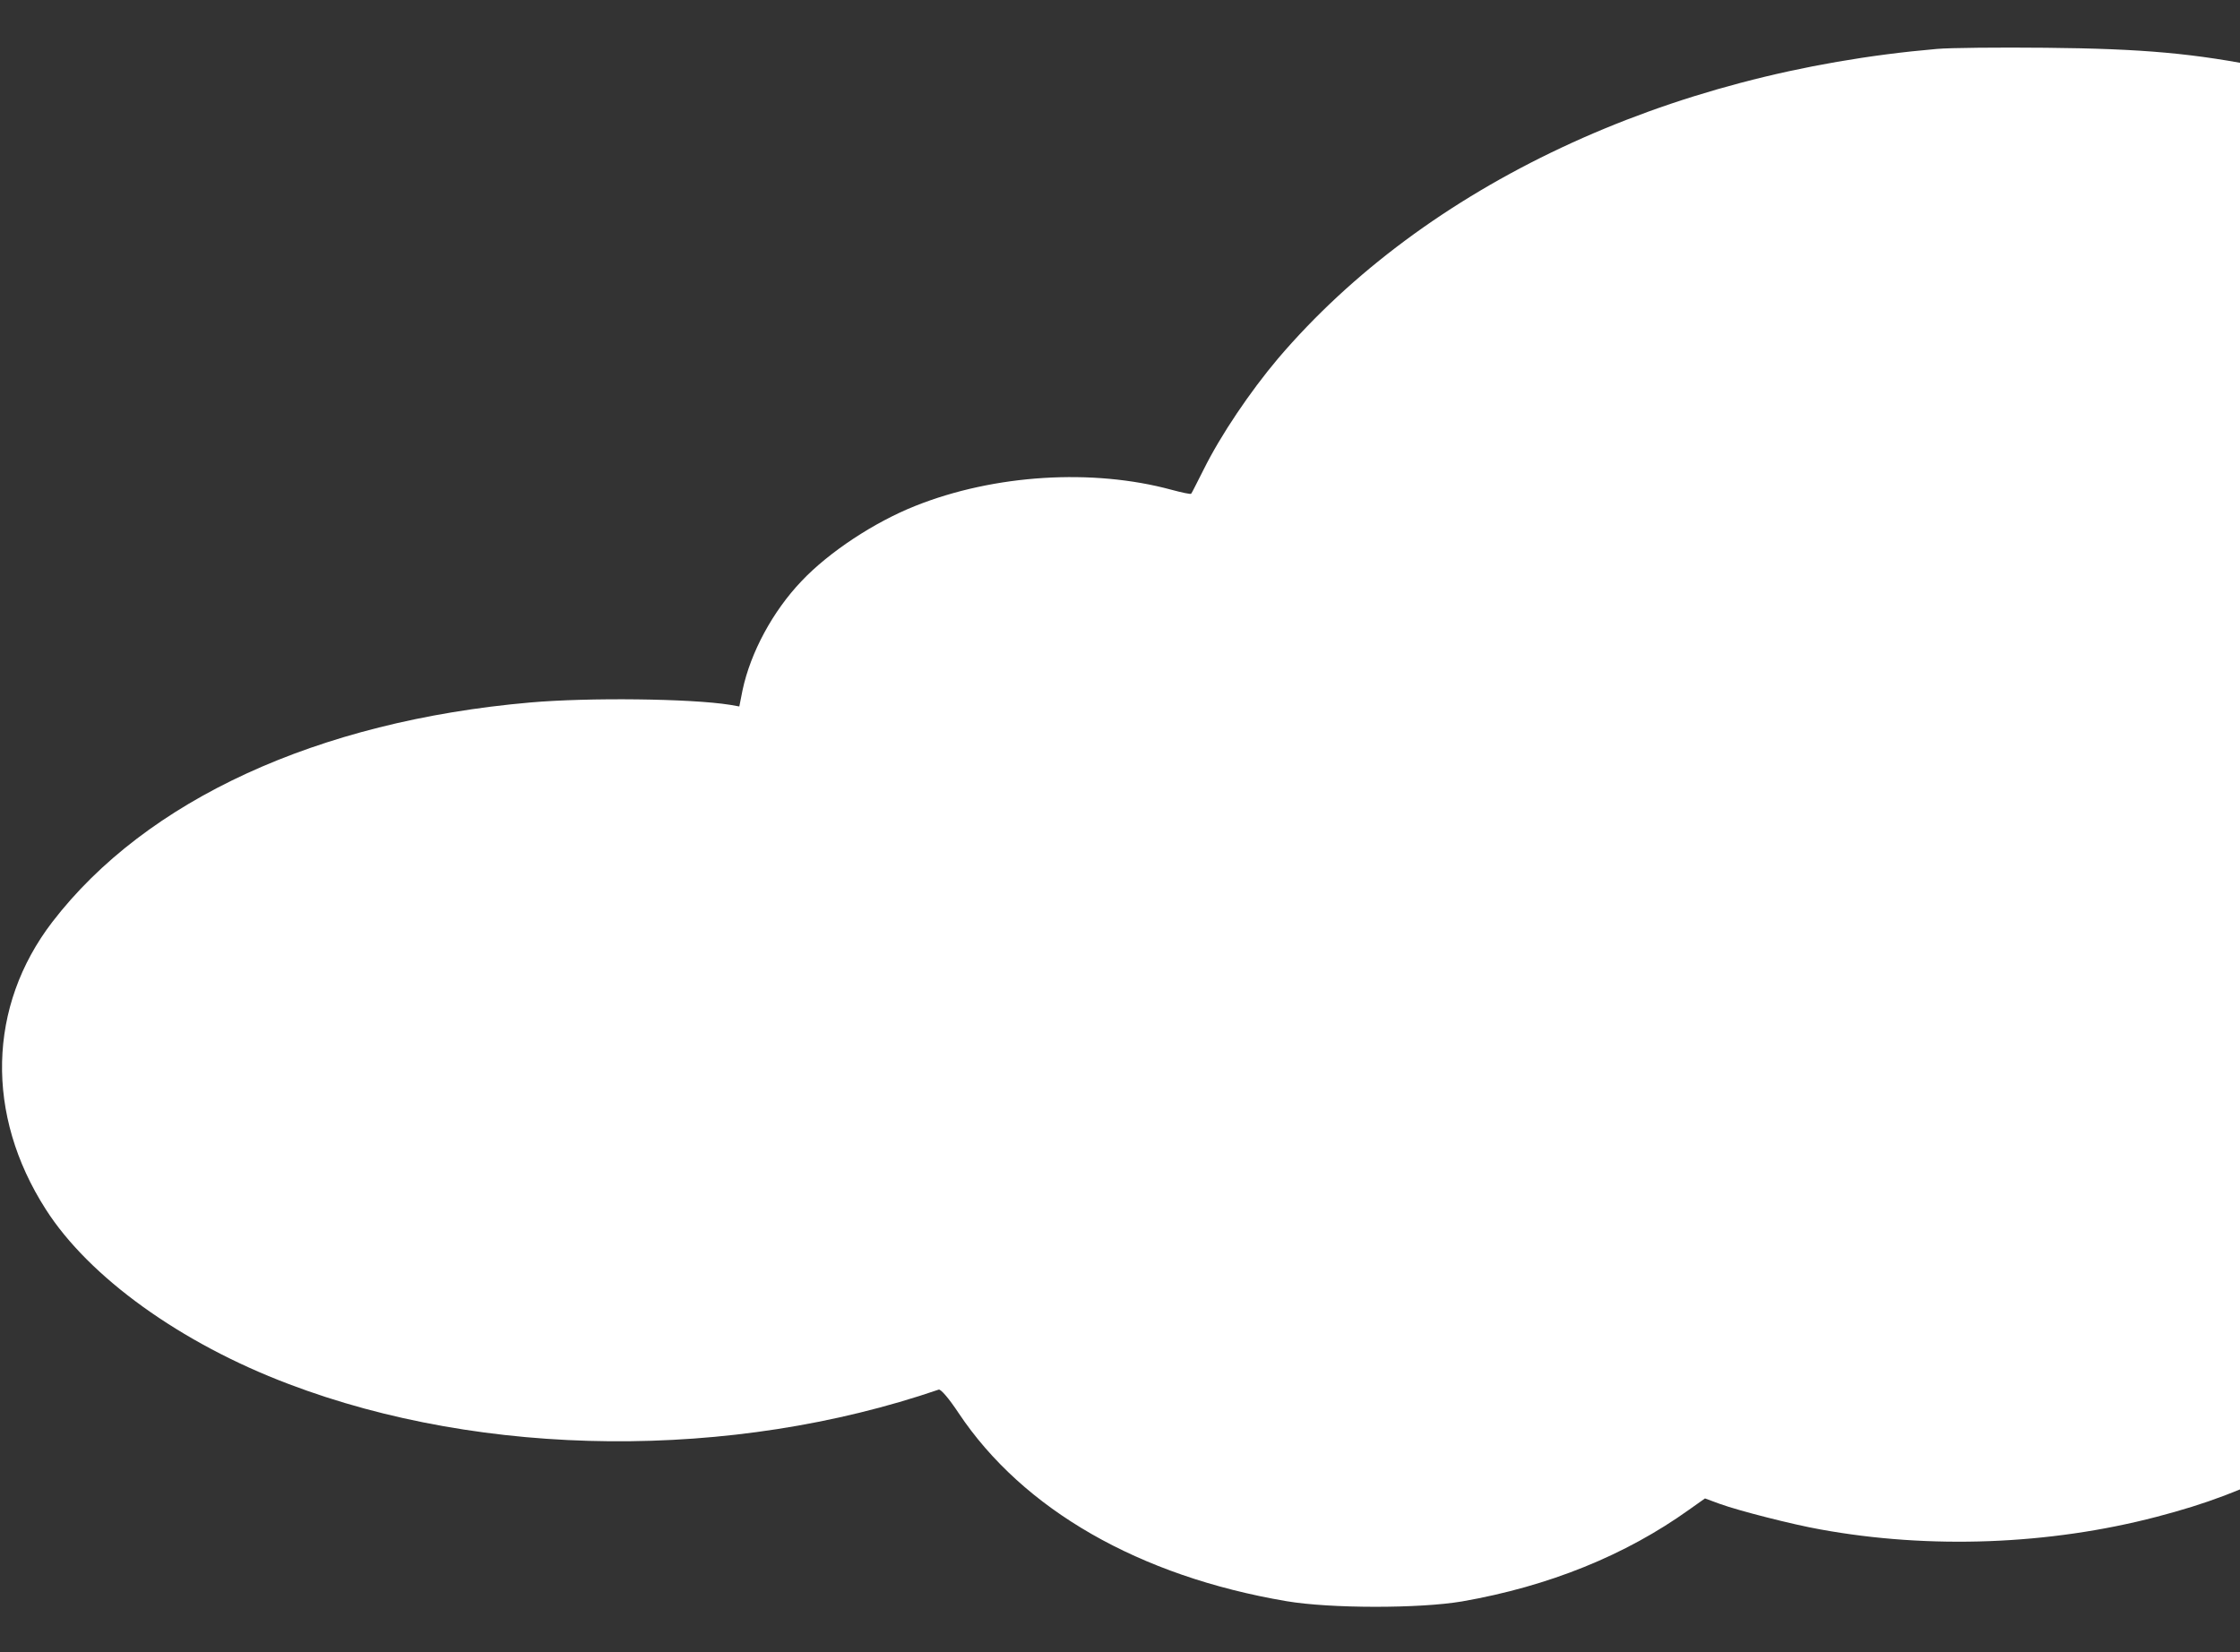 <svg width="282" height="208" xmlns="http://www.w3.org/2000/svg" xmlns:xlink="http://www.w3.org/1999/xlink" overflow="hidden"><rect width="100%" height="100%" fill="#333333" stroke="none"/><defs><clipPath id="clip0"><rect x="998" y="286" width="282" height="208"/></clipPath></defs><g clip-path="url(#clip0)" transform="translate(-998 -286)"><path d="M190.544 201.839C163.965 198.906 140.202 184.618 125.709 162.88 122.922 158.655 120.047 153.198 118.375 148.886 117.73 147.272 117.202 145.893 117.143 145.835 117.084 145.747 116.234 145.981 115.207 146.333 107.432 149.032 97.781 148.27 90.006 144.309 85.958 142.256 81.469 138.471 78.77 134.804 75.954 131.019 73.783 125.856 72.991 121.133L72.668 119.05 71.758 119.255C67.886 120.047 57.823 120.194 52.073 119.549 31.156 117.202 14.287 107.286 5.046 91.913-1.32 81.293-1.555 67.622 4.401 55.74 8.654 47.203 17.69 38.872 28.31 33.738 47.555 24.379 71.935 24.115 92.294 33.034 92.5 33.122 93.321 31.889 94.26 30.07 100.597 17.925 112.038 9.535 126.531 6.395 130.843 5.457 139.645 5.457 143.81 6.366 152.348 8.273 159.887 12.175 166.165 17.925L167.72 19.333 169.216 18.629C171.065 17.778 176.345 16.047 179.074 15.431 189.87 12.908 201.634 13.495 212.166 17.015 217.094 18.658 220.615 20.36 225.514 23.47 226.101 23.851 226.306 23.734 228.741 21.68 232.086 18.834 233.993 17.426 237.044 15.519 253.854 5.134 275.123 2.142 295.278 7.334 304.226 9.652 313.056 14.023 320.654 19.891 324.058 22.531 330.042 28.604 331.656 31.068 332.389 32.183 333.181 33.268 333.445 33.474 333.768 33.738 334.942 33.826 337.611 33.767 339.958 33.738 342.276 33.884 343.889 34.178 358.353 36.73 370.44 47.643 374.312 61.579 375.75 66.771 375.779 74.076 374.371 79.562 370.997 92.676 360.201 103.061 346.207 106.699 342.745 107.579 336.027 107.931 332.829 107.403 328.047 106.582 328.928 106.318 325.554 109.75 317.339 118.111 306.221 124.037 291.933 127.646 289.44 128.262 287.357 128.819 287.328 128.878 287.269 128.937 286.946 130.55 286.623 132.486 285.274 140.29 283.015 147.096 279.318 154.46 268.112 176.668 247.605 193.038 222.962 199.463 215.95 201.282 210.846 201.869 201.252 201.986 196.647 202.045 191.835 201.986 190.544 201.839Z" fill="#FFFFFF" transform="matrix(1.279 0 0 -1 998.132 494)"/></g></svg>